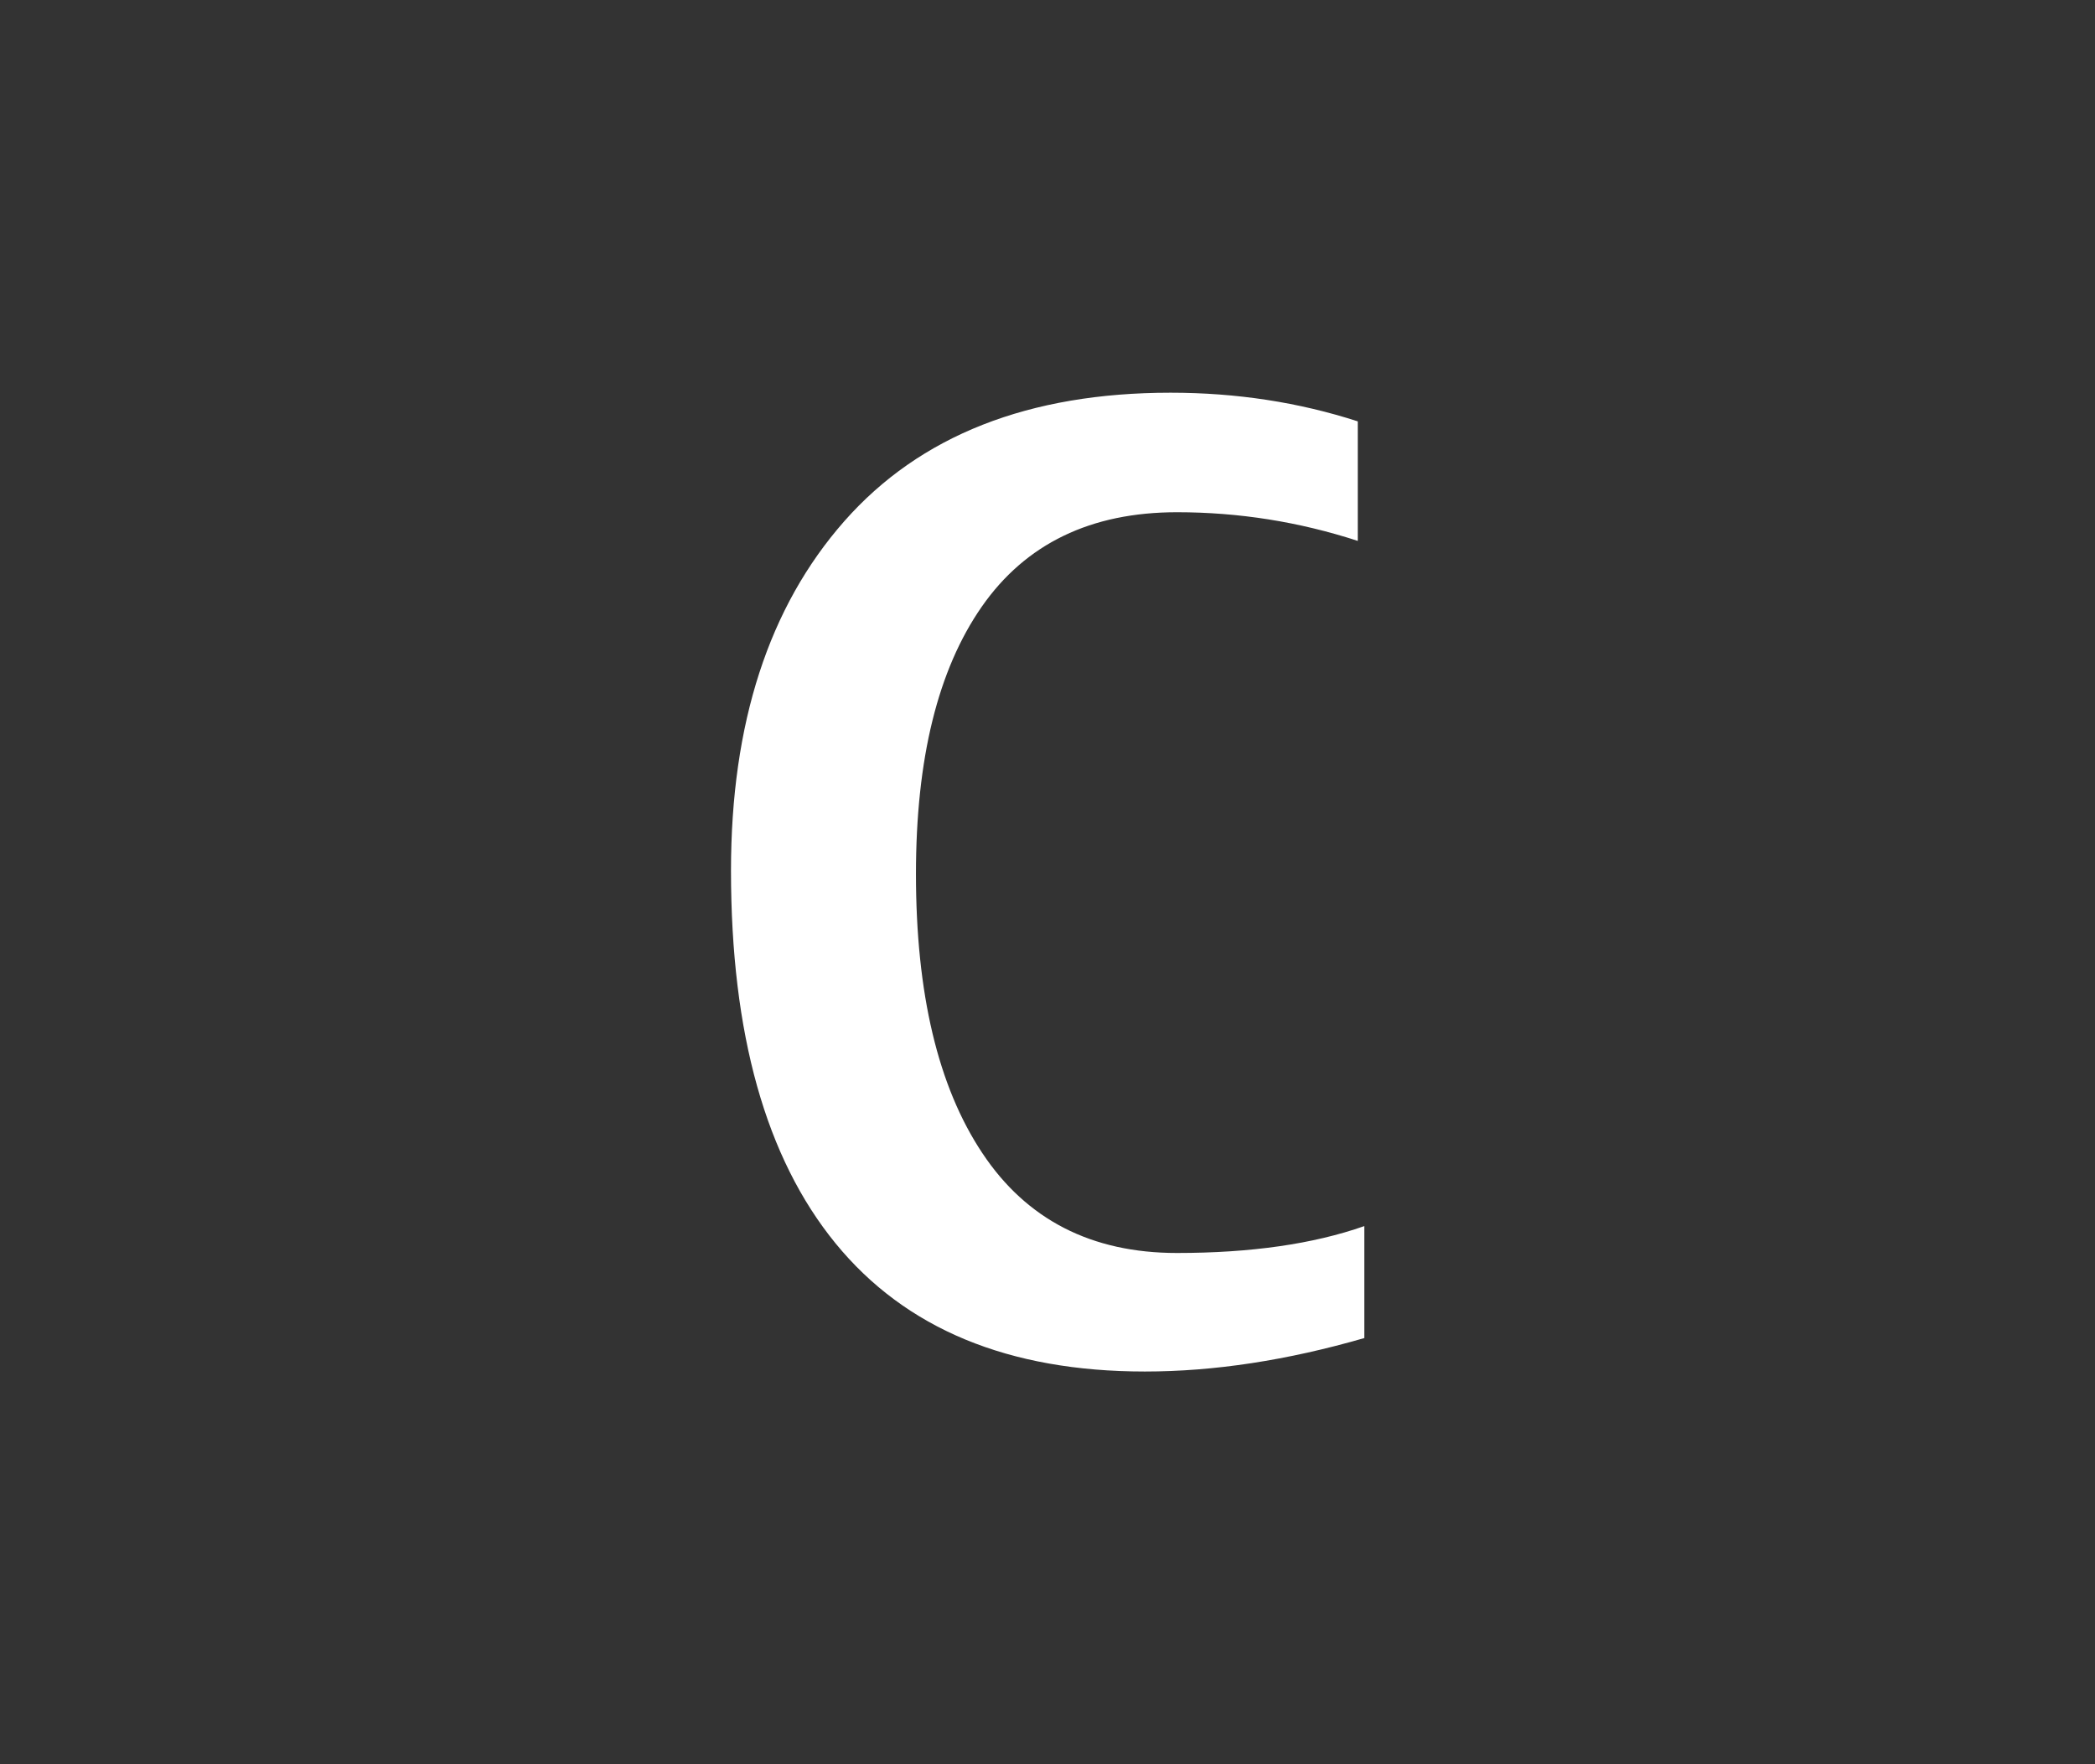 <?xml version="1.0" encoding="UTF-8"?>
<svg xmlns="http://www.w3.org/2000/svg" xmlns:xlink="http://www.w3.org/1999/xlink" contentScriptType="text/ecmascript" width="38" baseProfile="tiny" zoomAndPan="magnify" contentStyleType="text/css" viewBox="-1 -1 38 32" height="32" preserveAspectRatio="xMidYMid meet" version="1.1">
    <rect x="-1" y="-1" width="38" height="32" fill="#333333" stroke="none"/>
    <g>
        <path fill="#ffffff" d="M 19.766 23.877 C 17.291 23.877 15.422 23.102 14.156 21.553 C 12.89 20.004 12.259 17.75 12.259 14.791 C 12.259 12.119 12.945 10.008 14.315 8.453 C 15.685 6.899 17.659 6.123 20.232 6.123 C 21.427 6.123 22.56 6.297 23.628 6.643 L 23.628 8.811 C 22.56 8.463 21.466 8.291 20.349 8.291 C 18.786 8.291 17.605 8.861 16.808 10.004 C 16.011 11.149 15.614 12.764 15.614 14.852 C 15.614 17.018 16.013 18.706 16.817 19.914 C 17.618 21.121 18.796 21.727 20.349 21.727 C 21.685 21.727 22.82 21.565 23.747 21.239 L 23.747 23.27 C 22.35 23.674 21.023 23.877 19.766 23.877 z "/>
        <rect x="-1" width="38" fill="none" y="-1" height="32"/>
    </g>
</svg>
